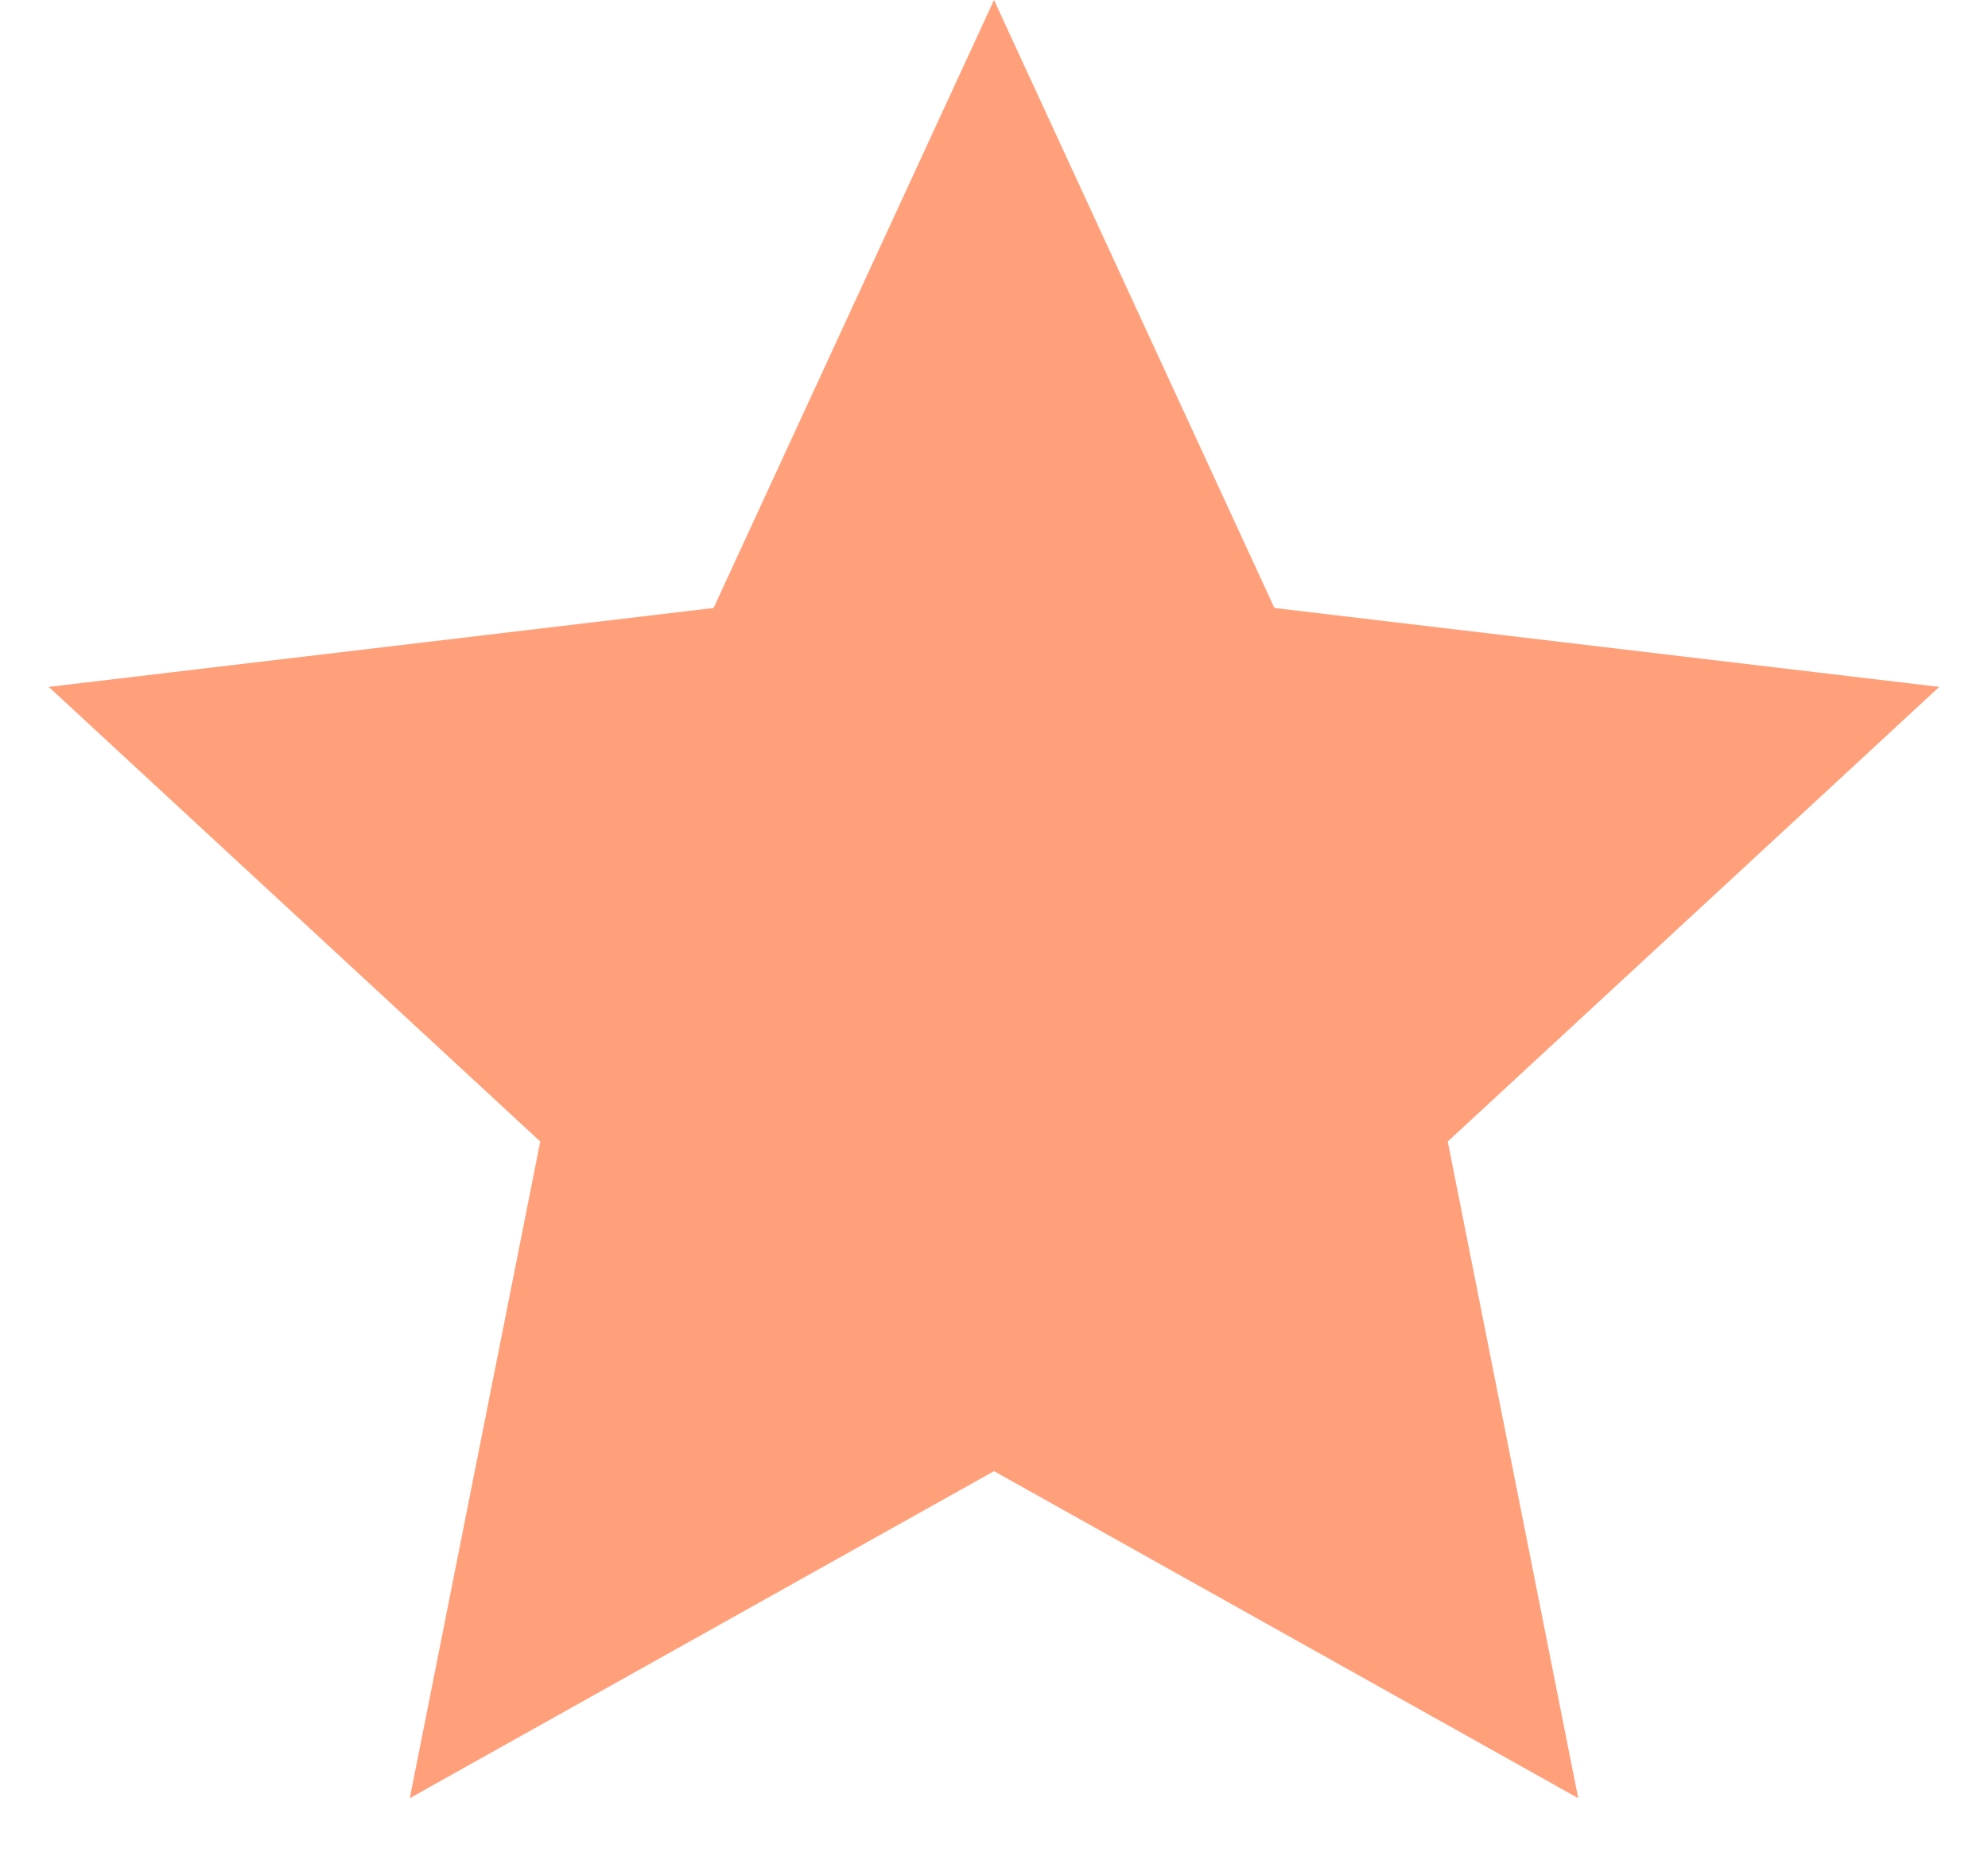 <svg width="16" height="15" viewBox="0 0 16 15" fill="none"
    xmlns="http://www.w3.org/2000/svg">
    <path d="M8 0L10.257 4.893L15.608 5.528L11.652 9.187L12.702 14.472L8 11.84L3.298 14.472L4.348 9.187L0.392 5.528L5.743 4.893L8 0Z" fill="#ffa07a"/>
</svg>